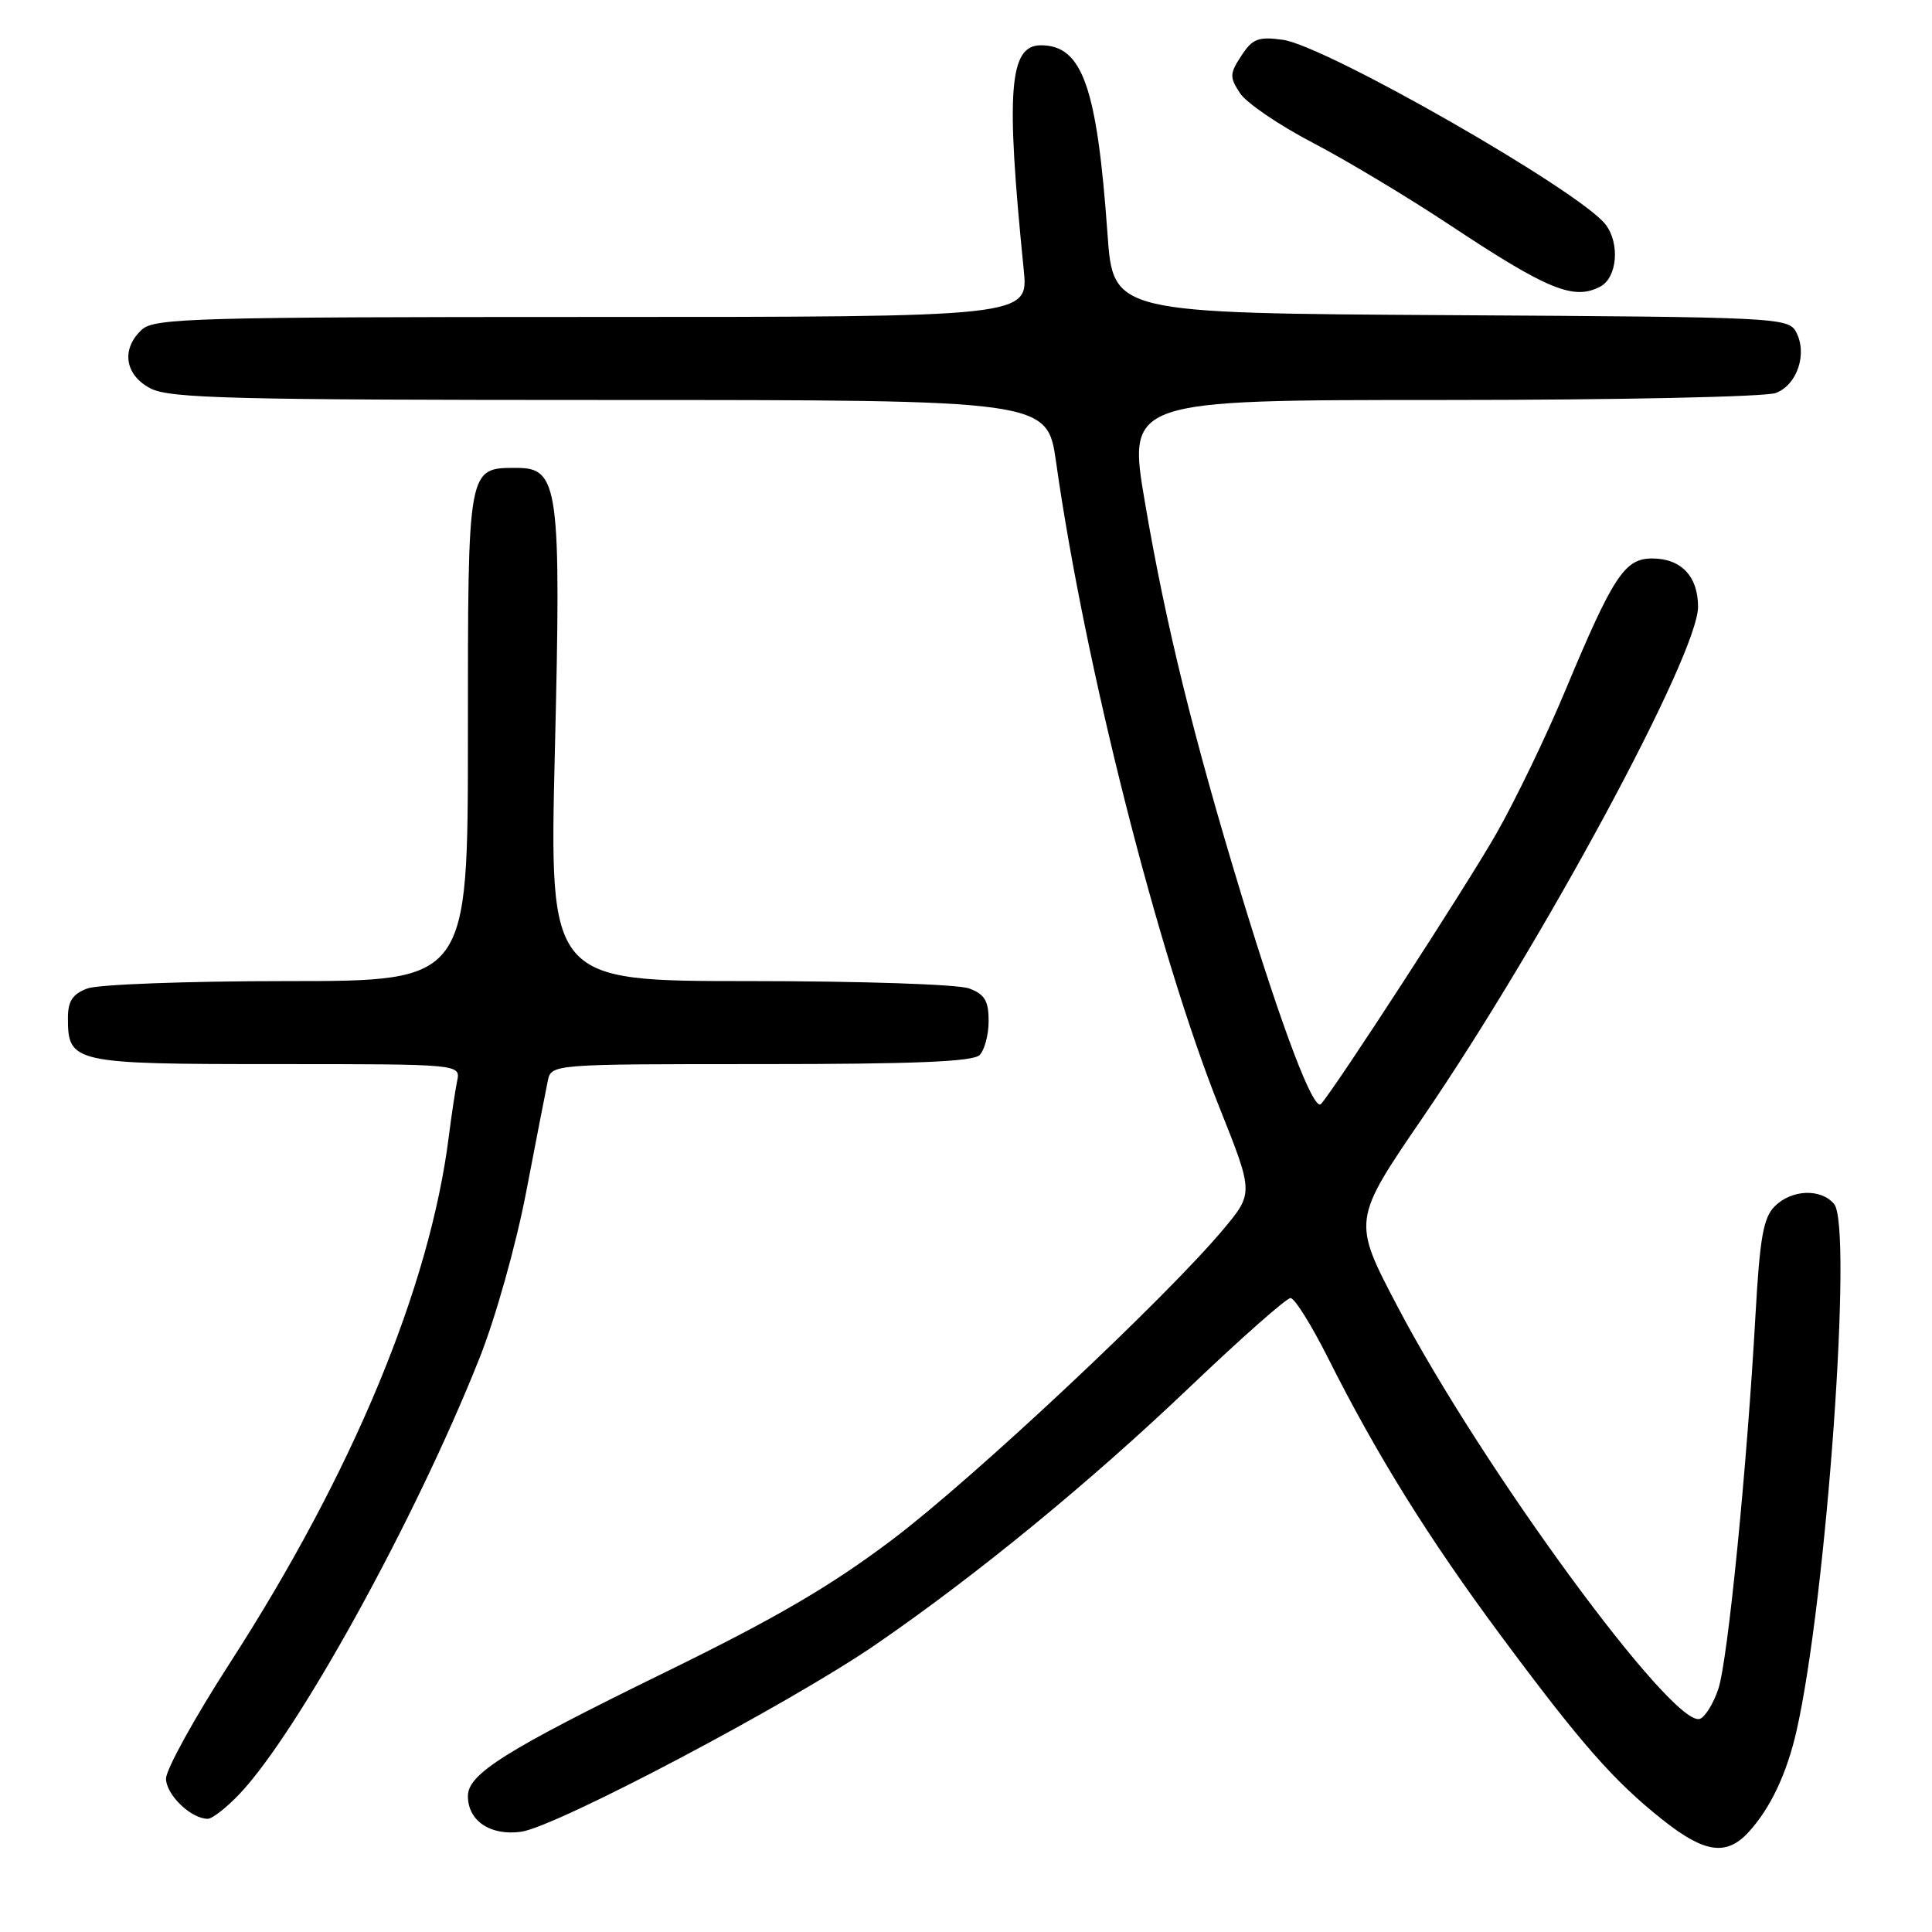 <?xml version="1.0" encoding="UTF-8" standalone="no"?>
<!DOCTYPE svg PUBLIC "-//W3C//DTD SVG 1.1//EN" "http://www.w3.org/Graphics/SVG/1.1/DTD/svg11.dtd" >
<svg xmlns="http://www.w3.org/2000/svg" xmlns:xlink="http://www.w3.org/1999/xlink" version="1.1" viewBox="0 0 256 256">
 <g >
 <path fill="currentColor"
d=" M 231.71 242.75 C 234.60 239.59 236.76 235.01 238.05 229.35 C 242.02 211.85 245.54 162.56 243.03 159.54 C 241.30 157.45 237.40 157.60 235.16 159.84 C 233.66 161.34 233.19 163.98 232.62 174.09 C 231.48 194.54 228.95 219.99 227.69 223.79 C 227.03 225.75 225.93 227.53 225.23 227.76 C 221.64 228.94 196.43 194.55 185.17 173.11 C 179.19 161.72 179.19 161.72 188.56 148.02 C 204.56 124.61 225.00 86.69 225.00 80.41 C 225.00 76.36 222.76 74.00 218.91 74.00 C 215.28 74.00 213.75 76.32 207.41 91.50 C 204.89 97.55 200.76 106.10 198.25 110.50 C 194.26 117.48 176.97 144.13 175.04 146.28 C 174.08 147.35 169.93 136.44 164.47 118.50 C 158.16 97.76 154.46 82.73 151.73 66.68 C 149.39 53.00 149.39 53.00 191.13 53.00 C 214.35 53.00 233.95 52.59 235.31 52.07 C 238.15 50.99 239.52 46.85 237.99 43.99 C 236.97 42.08 235.55 42.01 192.22 41.76 C 147.50 41.50 147.50 41.50 146.75 31.00 C 145.36 11.49 143.42 6.00 137.92 6.00 C 133.71 6.00 133.25 12.00 135.65 35.75 C 136.28 42.00 136.28 42.00 78.47 42.00 C 26.08 42.00 20.49 42.16 18.83 43.65 C 16.01 46.21 16.51 49.69 19.95 51.47 C 22.50 52.79 30.86 53.00 80.84 53.00 C 138.77 53.00 138.77 53.00 139.94 61.25 C 143.72 88.03 153.43 126.37 161.58 146.74 C 166.11 158.09 166.11 158.09 162.08 162.91 C 154.43 172.04 129.00 195.88 118.26 203.99 C 110.07 210.17 102.84 214.40 88.00 221.65 C 66.97 231.94 62.00 235.06 62.00 237.98 C 62.00 241.27 64.96 243.27 69.03 242.72 C 73.63 242.11 104.57 225.78 115.98 217.95 C 129.35 208.77 144.43 196.41 157.76 183.69 C 164.51 177.26 170.46 172.00 171.00 172.00 C 171.54 172.00 173.77 175.56 175.96 179.92 C 182.43 192.79 189.23 203.73 198.78 216.61 C 209.44 230.99 213.85 236.02 220.34 241.16 C 225.87 245.55 228.78 245.96 231.71 242.75 Z  M 31.70 237.75 C 39.45 229.62 55.06 201.29 63.52 180.00 C 65.65 174.66 68.36 165.02 69.71 158.00 C 71.03 151.12 72.32 144.49 72.58 143.25 C 73.04 141.00 73.04 141.00 100.82 141.00 C 121.09 141.00 128.92 140.68 129.80 139.80 C 130.46 139.14 131.00 137.10 131.00 135.28 C 131.00 132.63 130.48 131.75 128.43 130.98 C 127.00 130.43 114.15 130.00 99.33 130.00 C 72.79 130.00 72.79 130.00 73.52 99.65 C 74.37 64.51 74.03 62.00 68.49 62.00 C 61.93 62.00 62.00 61.60 62.00 97.57 C 62.00 130.00 62.00 130.00 38.07 130.00 C 24.90 130.00 12.98 130.44 11.57 130.98 C 9.61 131.72 9.00 132.65 9.00 134.90 C 9.00 140.85 9.67 141.00 36.59 141.00 C 61.04 141.00 61.04 141.00 60.57 143.25 C 60.32 144.49 59.83 147.75 59.48 150.50 C 56.98 170.49 46.75 195.11 30.46 220.36 C 25.81 227.56 22.00 234.46 22.00 235.67 C 22.00 237.81 25.31 241.00 27.53 241.00 C 28.12 241.00 30.00 239.54 31.70 237.75 Z  M 212.07 37.96 C 214.29 36.77 214.67 32.26 212.75 29.75 C 209.34 25.31 175.65 6.03 169.96 5.27 C 166.72 4.83 165.96 5.13 164.49 7.38 C 162.93 9.76 162.91 10.22 164.31 12.35 C 165.16 13.64 169.47 16.58 173.90 18.89 C 178.32 21.19 186.57 26.14 192.22 29.89 C 205.11 38.43 208.57 39.84 212.07 37.96 Z "/>
</g>
</svg>